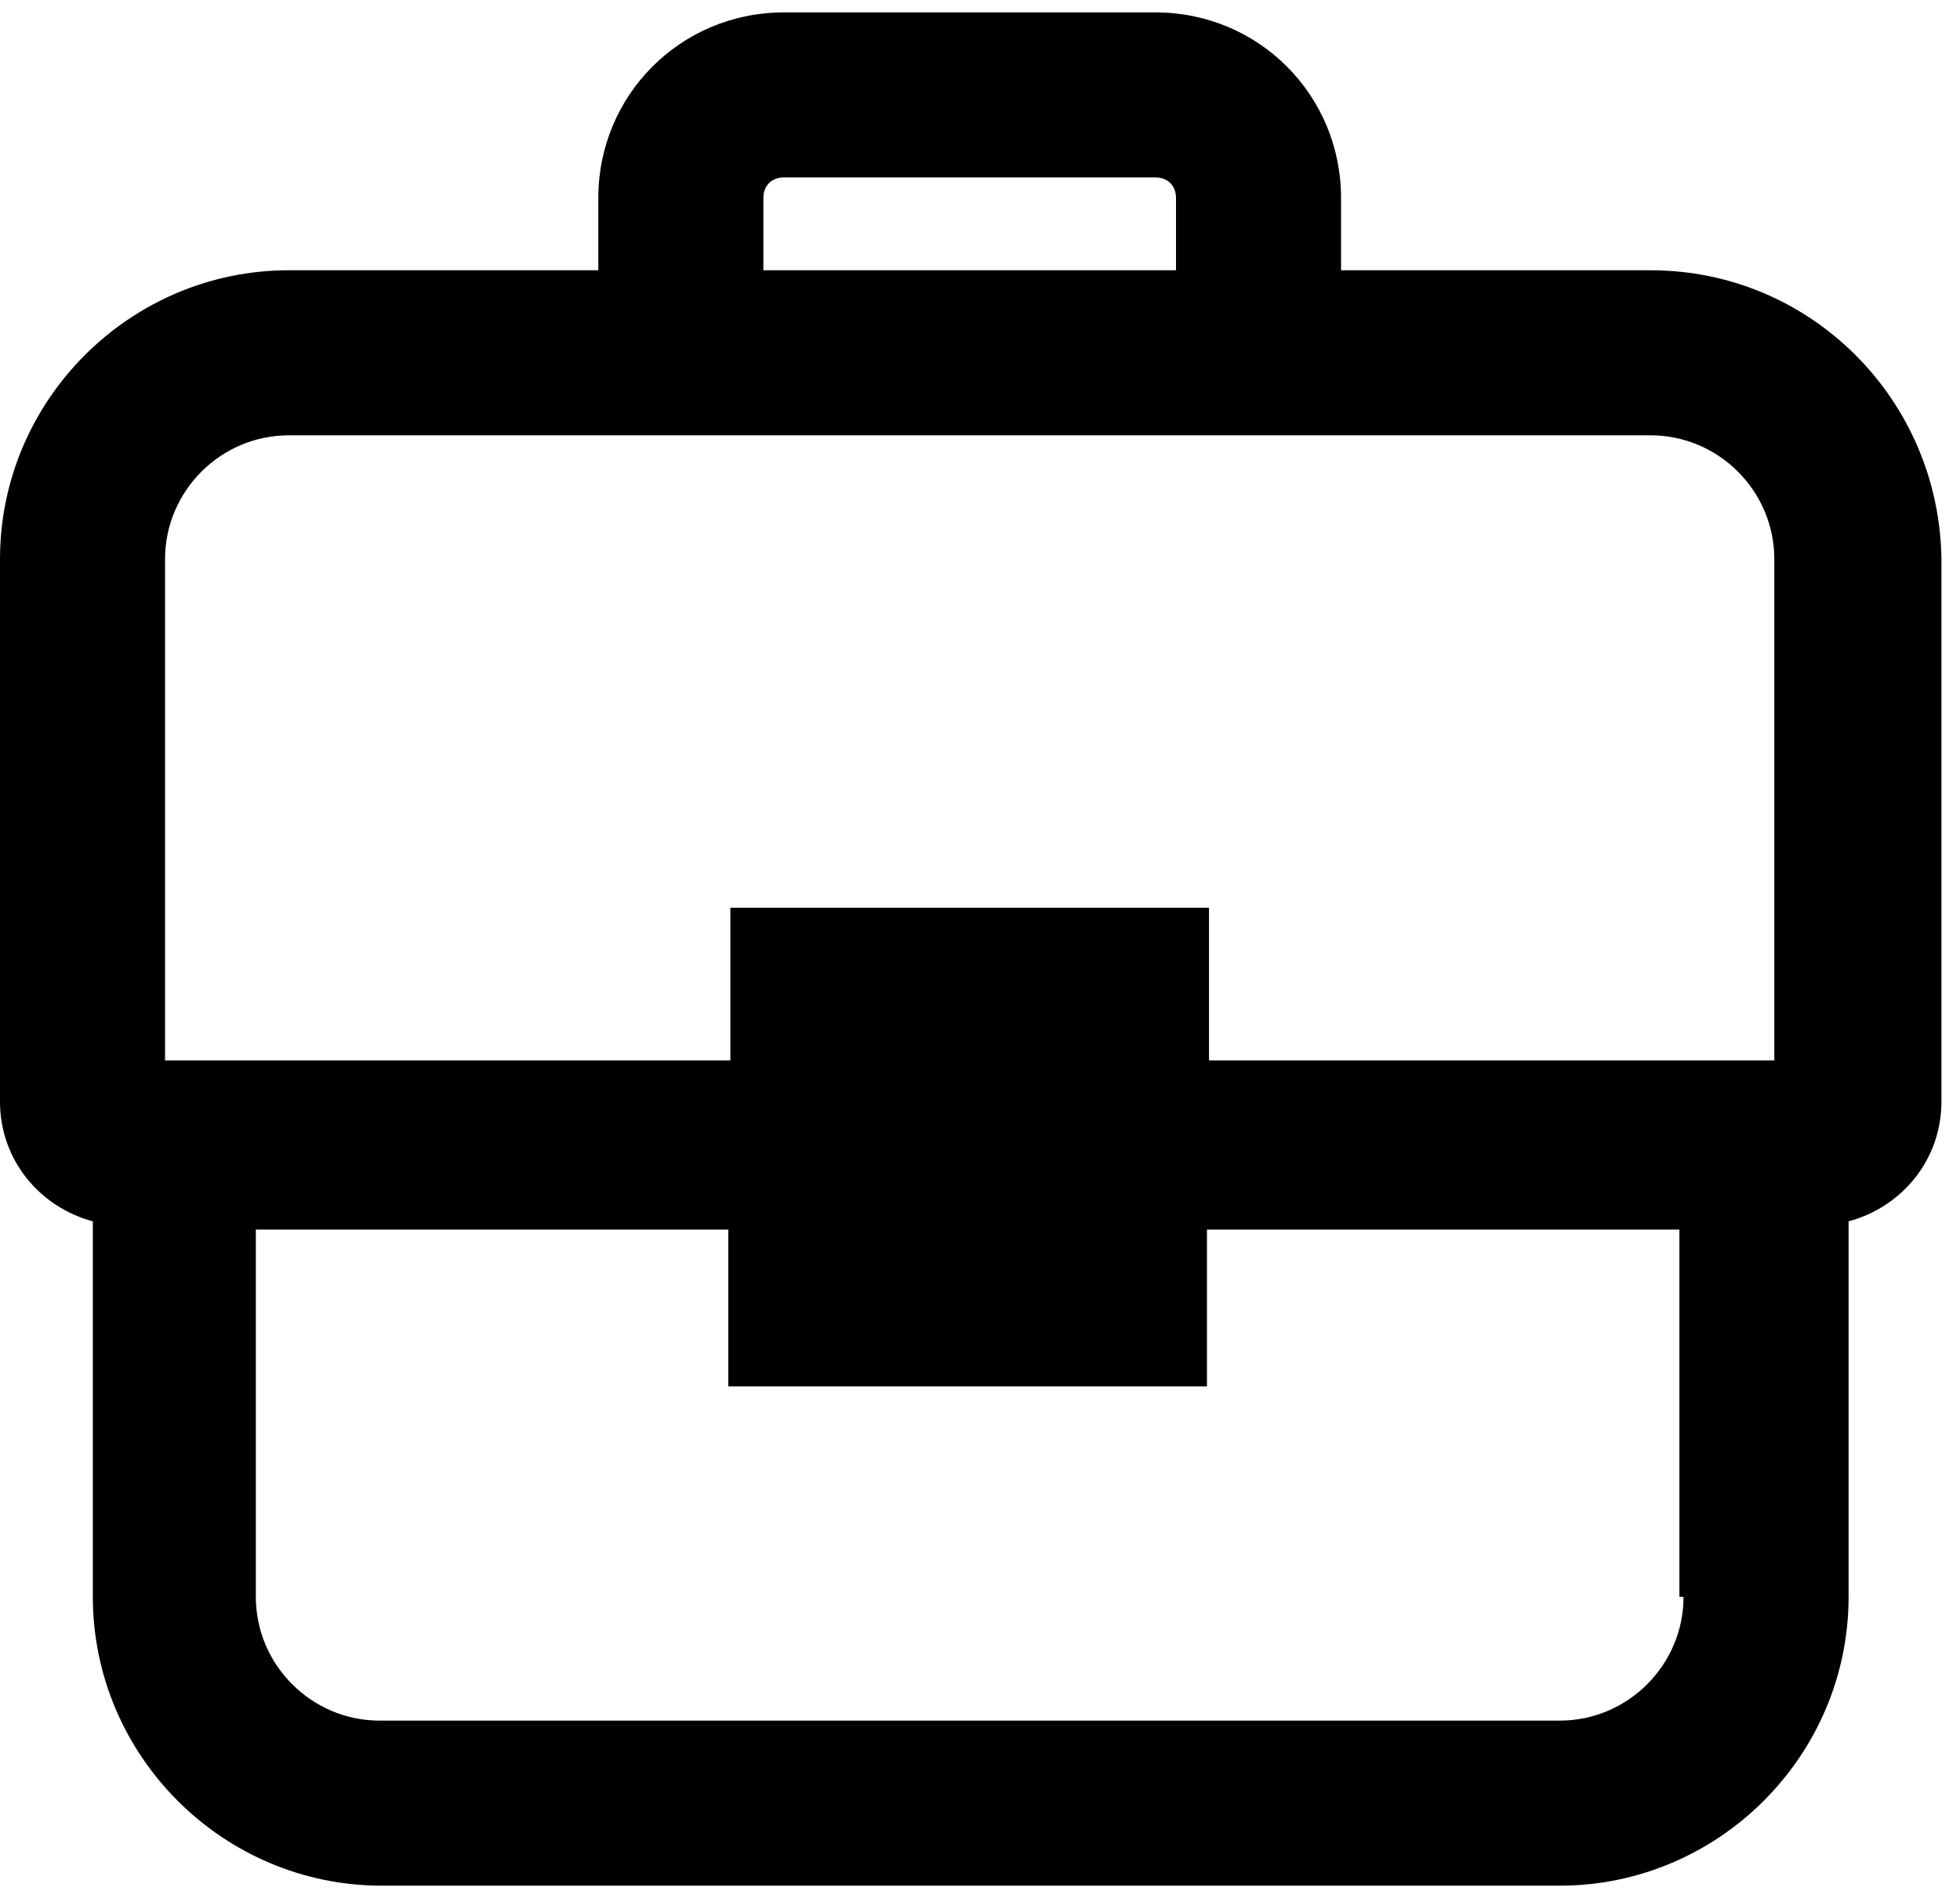 <?xml version="1.0" encoding="UTF-8"?>
<svg width="95px" height="92px" viewBox="0 0 95 92" version="1.1" xmlns="http://www.w3.org/2000/svg" xmlns:xlink="http://www.w3.org/1999/xlink">
    <!-- Generator: Sketch 47 (45396) - http://www.bohemiancoding.com/sketch -->
    <title>Shape</title>
    <desc>Created with Sketch.</desc>
    <defs></defs>
    <g id="Page-1" stroke="none" stroke-width="1" fill="none" fill-rule="evenodd">
        <g id="noun_702390_cc" fill-rule="nonzero" fill="#000000">
            <path d="M80,13.1 L65,13.1 L65,9.6 C65,4.6 61,0.6 56,0.6 L38,0.6 C33,0.6 29,4.6 29,9.6 L29,13.1 L14,13.1 C6.3,13.1 0,19.4 0,27.1 L0,53.4 C0,56.2 1.9,58.5 4.5,59.2 L4.5,77.4 C4.5,85.1 10.8,91.4 18.5,91.4 L75.6,91.4 C83.3,91.4 89.6,85.1 89.6,77.4 L89.6,59.2 C92.2,58.5 94.1,56.2 94.1,53.4 L94.1,27.1 C94,19.4 87.8,13.1 80,13.1 Z M81.6,77.4 C81.6,80.7 78.9,83.4 75.6,83.4 L18.4,83.4 C15.1,83.4 12.4,80.7 12.4,77.4 L12.4,59.6 L35.3,59.6 L35.3,67.2 L58.5,67.2 L58.5,59.6 L81.4,59.6 L81.4,77.4 L81.6,77.4 Z M8,27.1 C8,23.8 10.7,21.1 14,21.1 L29,21.1 L65,21.1 L80,21.1 C83.3,21.1 86,23.8 86,27.1 L86,51.4 L58.6,51.4 L58.6,44 L35.4,44 L35.4,51.4 L8,51.4 L8,27.1 Z M37,9.6 C37,9 37.4,8.6 38,8.6 L56,8.6 C56.6,8.6 57,9 57,9.6 L57,13.1 L37,13.1 L37,9.6 Z" id="Shape"></path>
        </g>
    </g>
</svg>